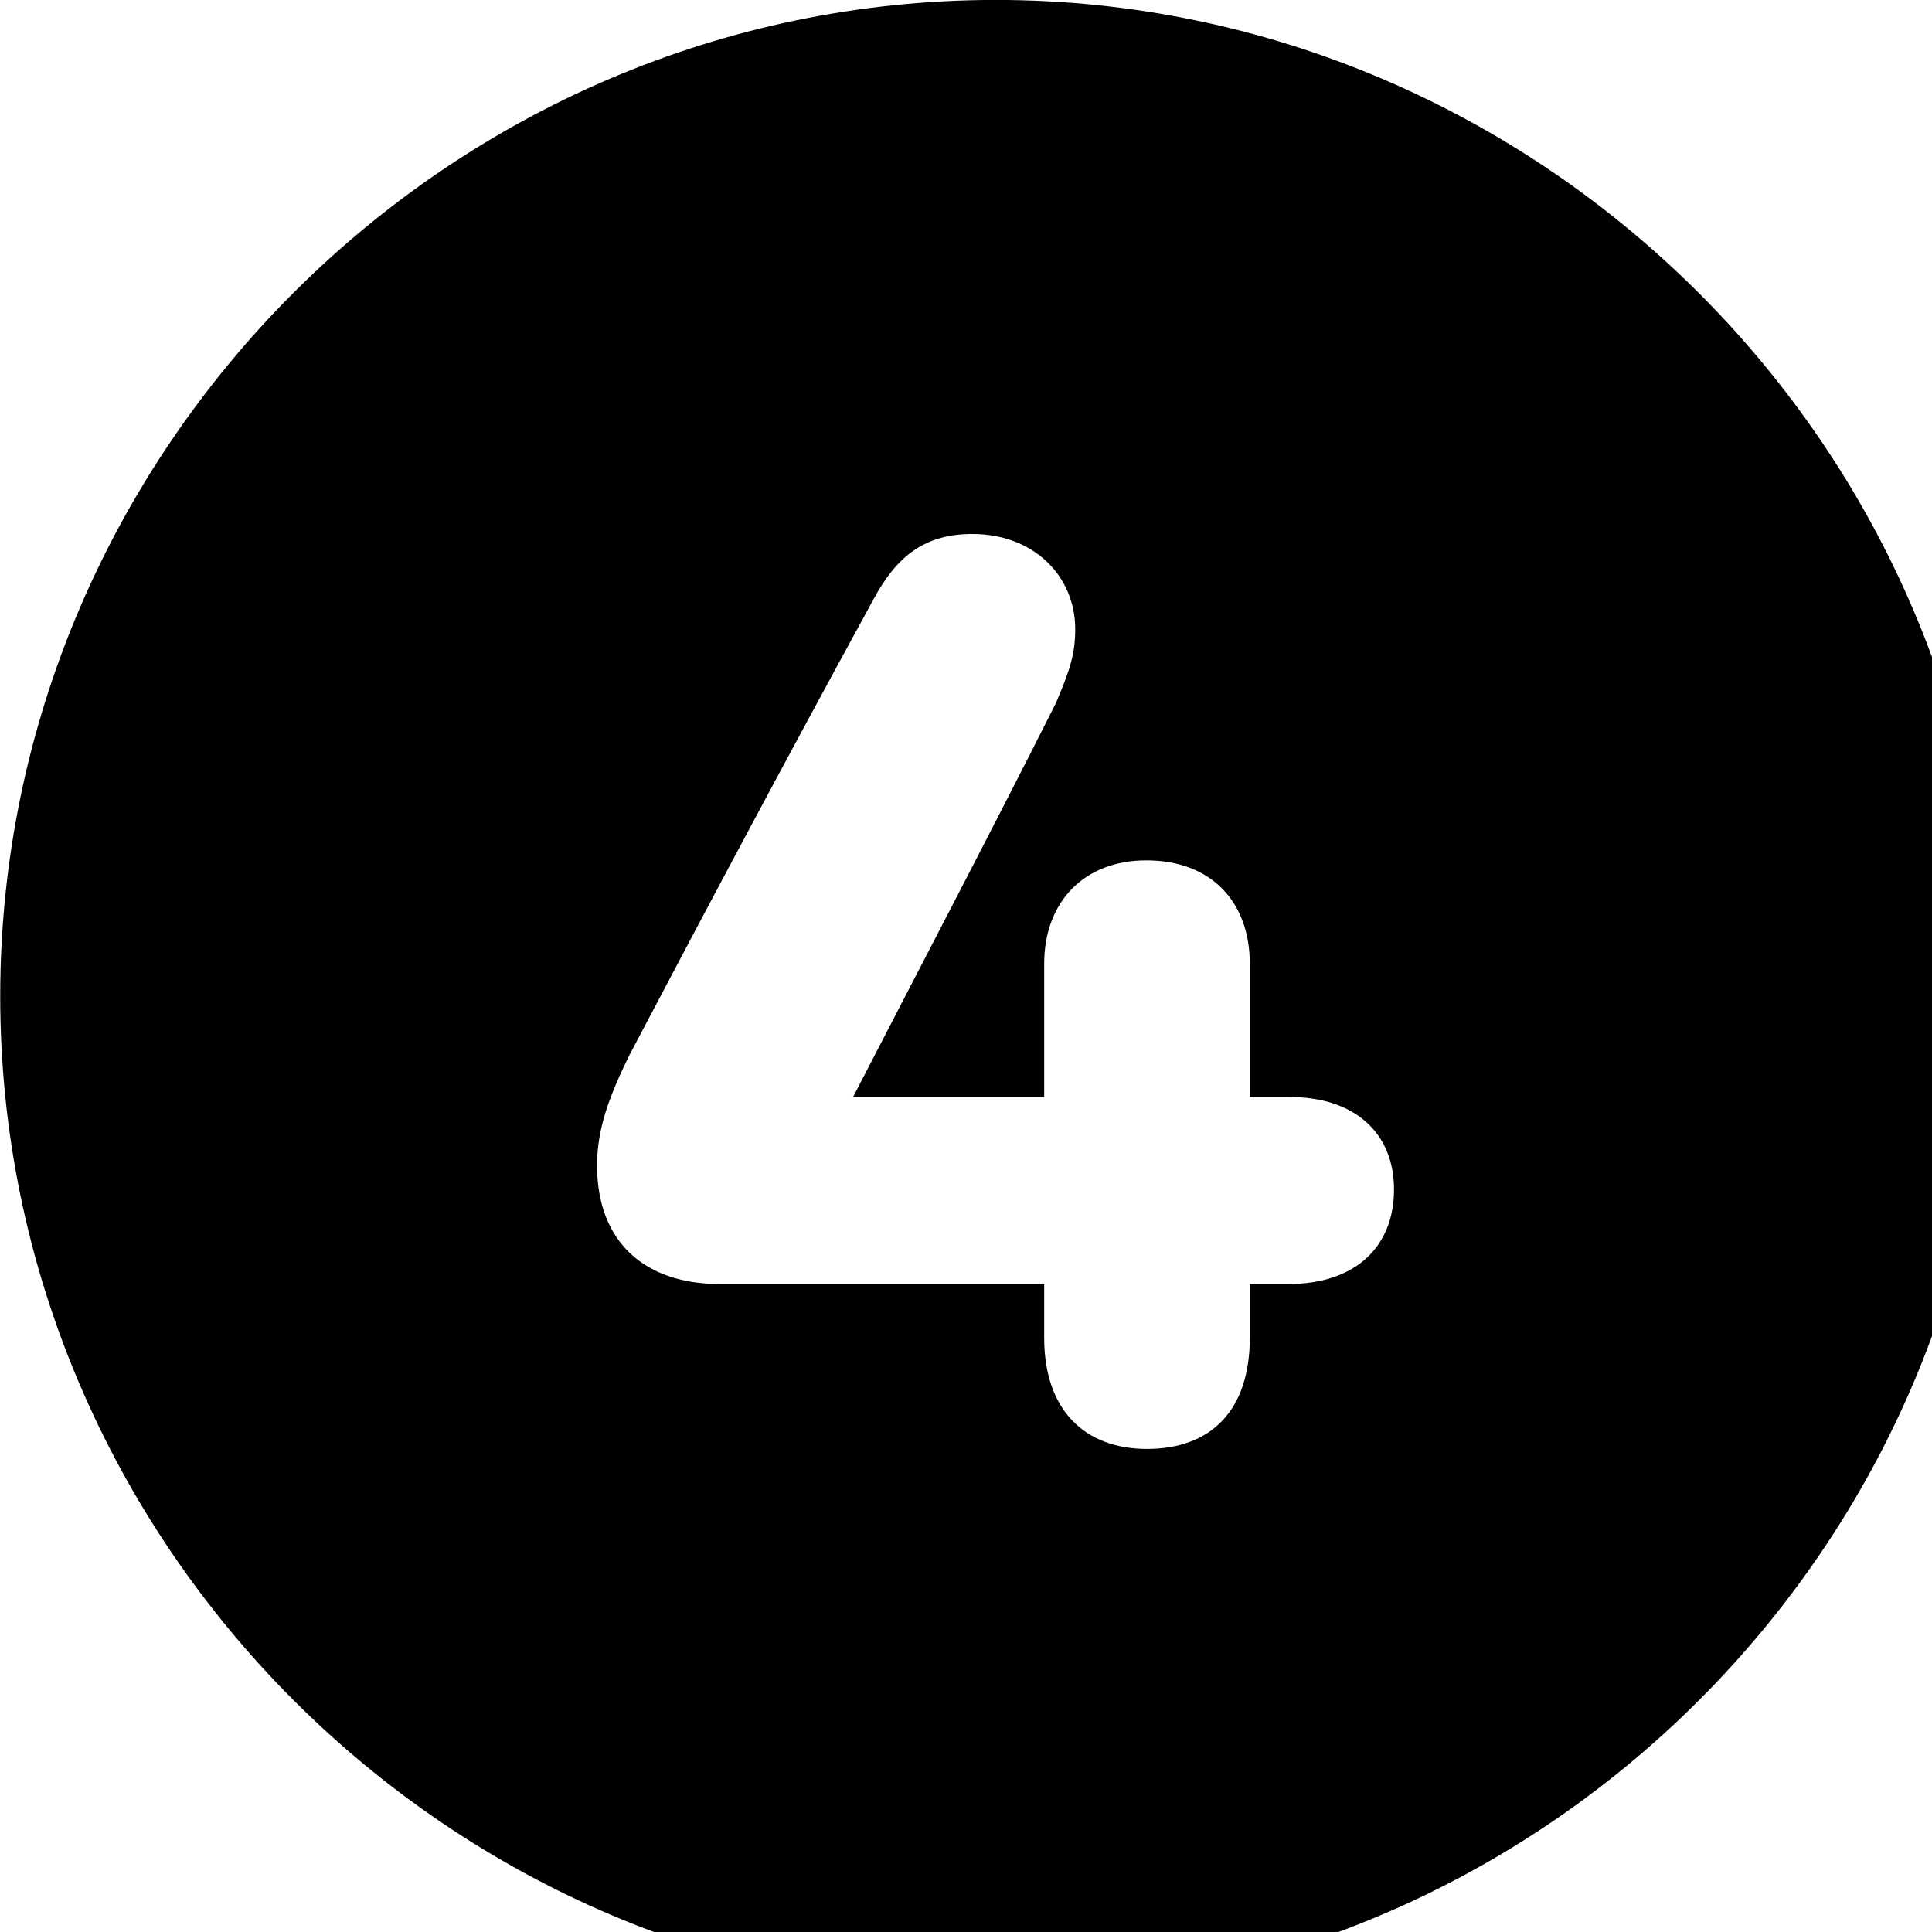 <svg xmlns="http://www.w3.org/2000/svg" viewBox="0 0 28 28" width="28" height="28">
  <path d="M14.433 28.889C22.363 28.889 28.873 22.369 28.873 14.439C28.873 6.519 22.353 -0.001 14.433 -0.001C6.513 -0.001 0.003 6.519 0.003 14.439C0.003 22.369 6.523 28.889 14.433 28.889ZM8.653 16.889C8.653 16.369 8.823 15.899 9.123 15.289C10.313 13.029 11.433 10.929 12.663 8.679C13.003 8.049 13.413 7.739 14.093 7.739C14.983 7.739 15.583 8.349 15.583 9.119C15.583 9.479 15.503 9.719 15.303 10.189C14.413 11.959 13.313 14.059 12.363 15.899H15.133V13.969C15.133 13.069 15.713 12.469 16.613 12.469C17.543 12.469 18.113 13.059 18.113 13.969V15.899H18.693C19.633 15.899 20.203 16.419 20.203 17.239C20.203 18.079 19.633 18.609 18.673 18.609H18.113V19.389C18.113 20.449 17.543 20.999 16.623 20.999C15.723 20.999 15.133 20.439 15.133 19.389V18.609H10.433C9.353 18.609 8.653 18.009 8.653 16.889Z" />
</svg>